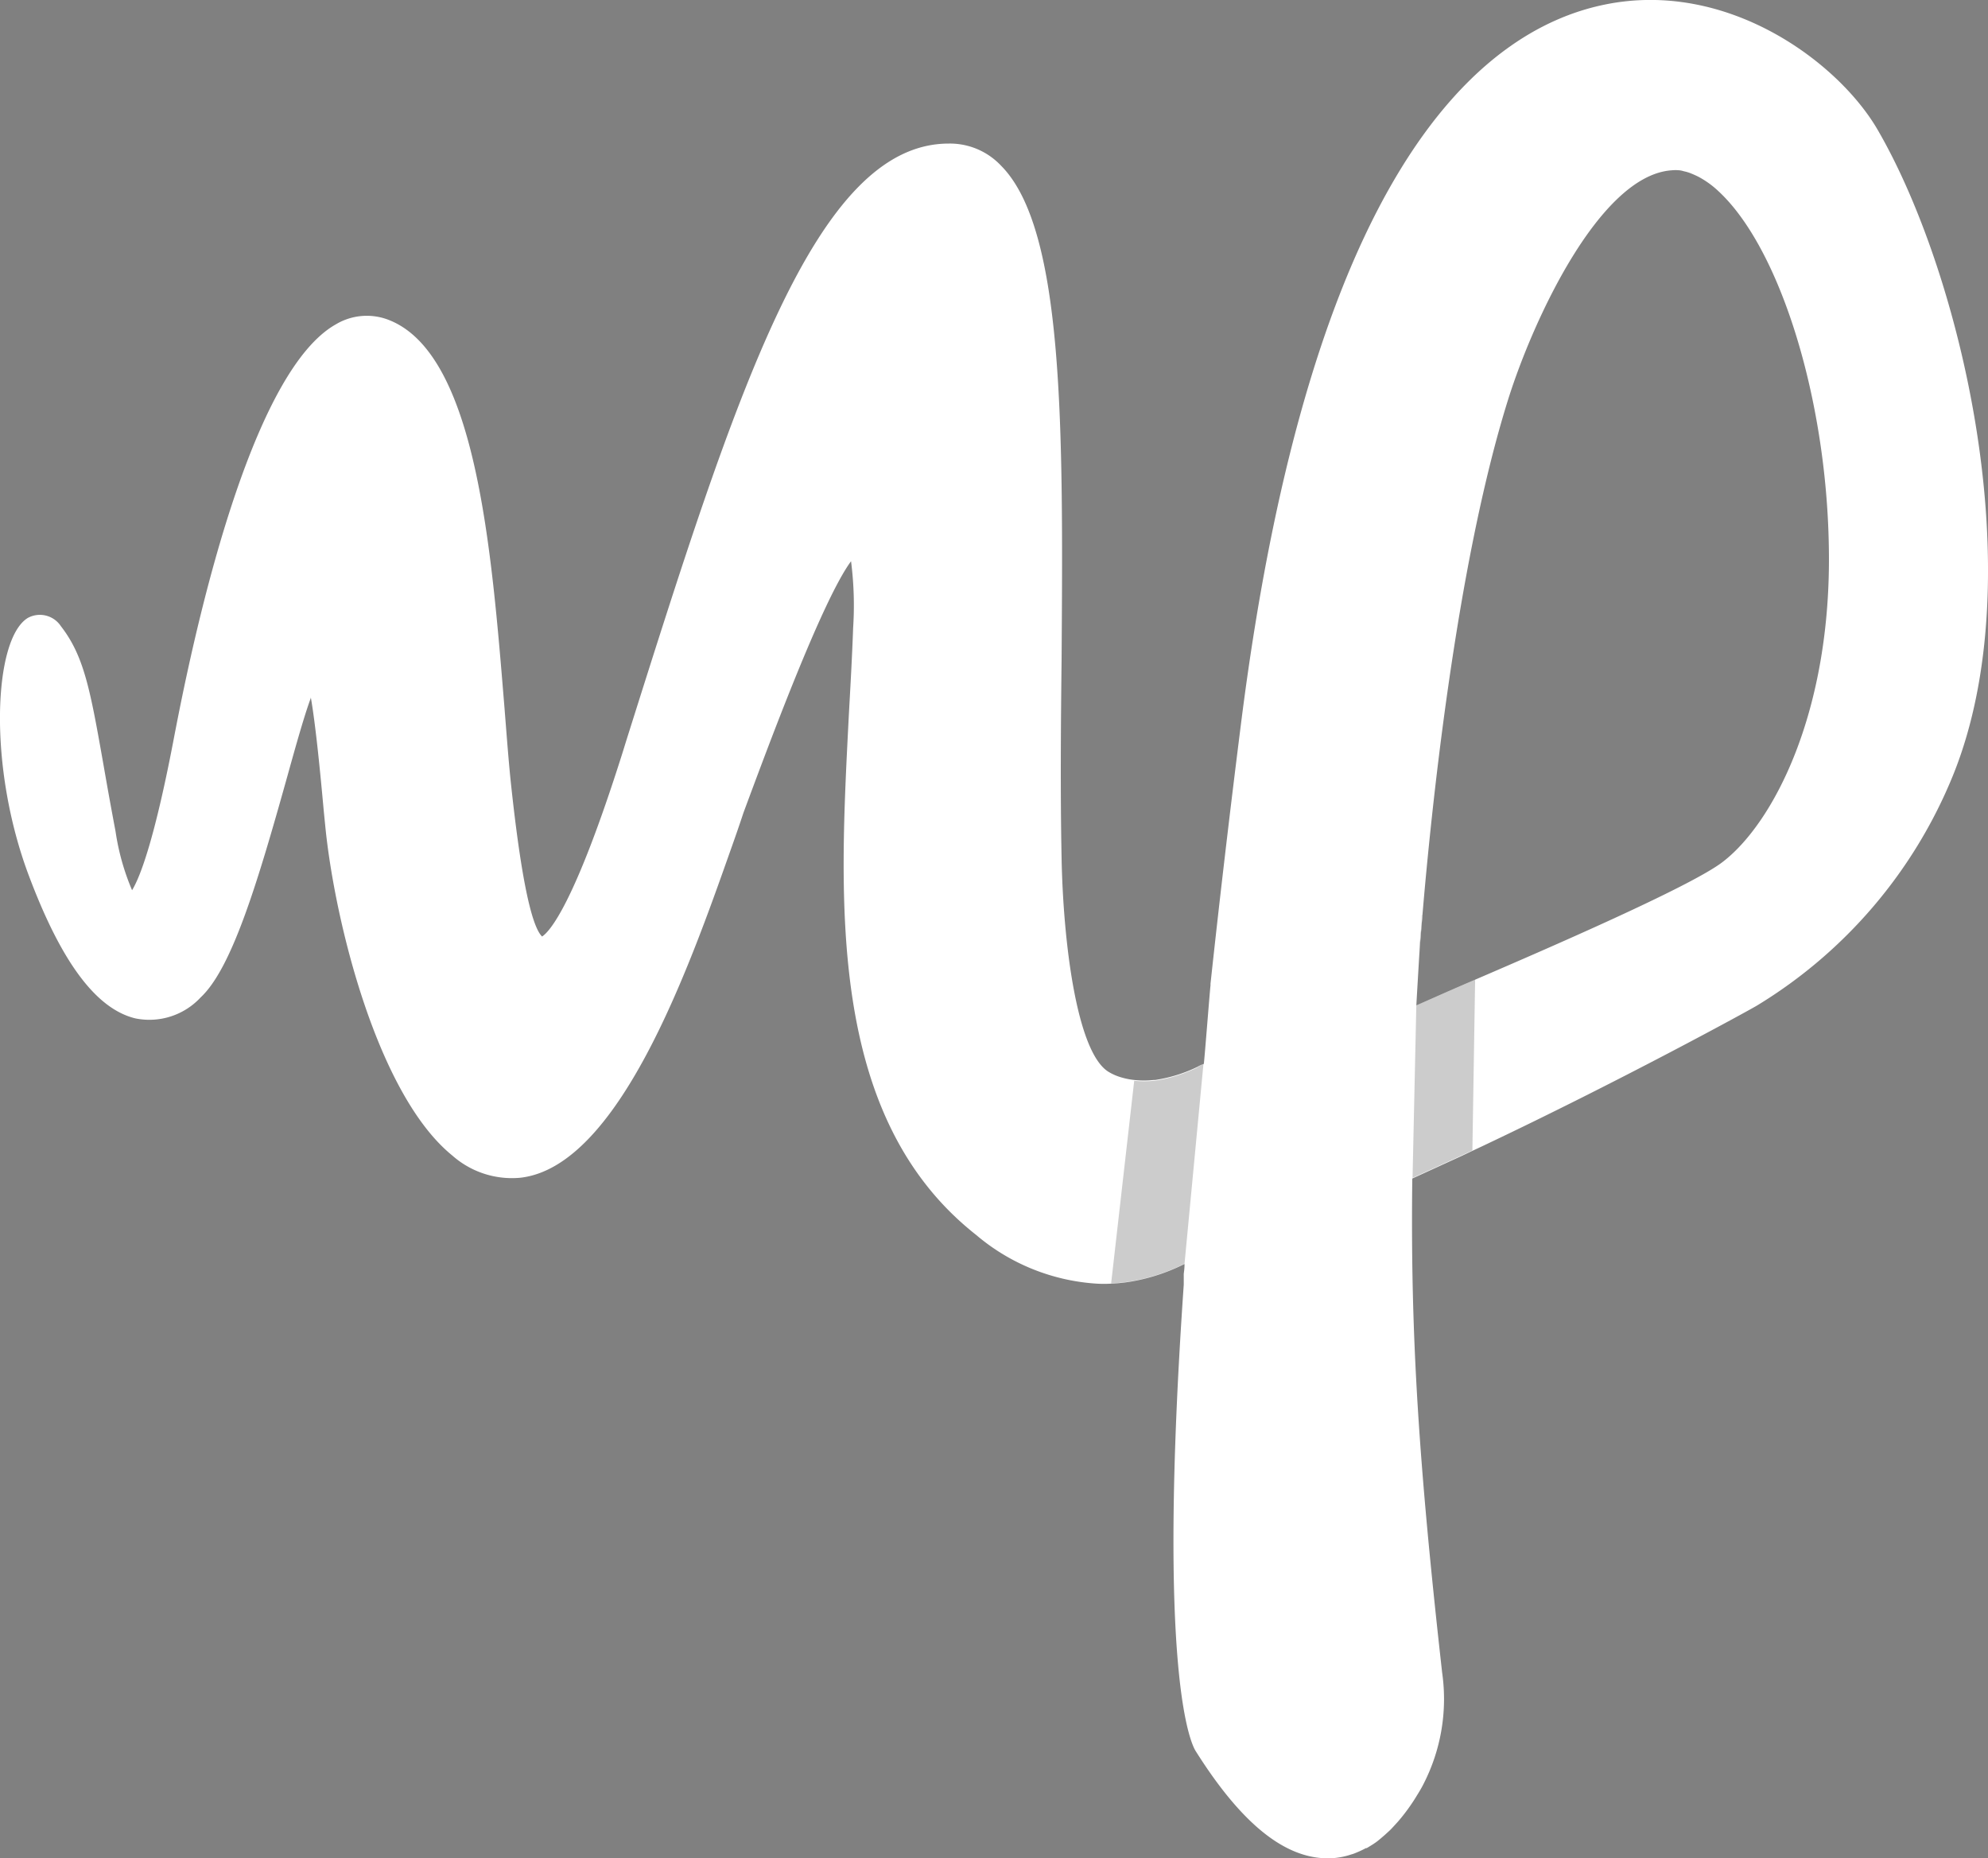 <svg xmlns="http://www.w3.org/2000/svg" viewBox="0 0 152.49 142.5"><rect x="0" y="0" width="152.49" height="142.5" fill="#808080" stroke="none"/><title>Asset 3</title><g id="Layer_2" data-name="Layer 2"><g id="Layer_1-2" data-name="Layer 1"><path d="M90.79,97.72h0v-.07A.41.41,0,0,1,90.79,97.72ZM144,9.91c-3-5.13-11.47-11.49-20.9-9.56-9.8,2-22.58,13.16-27.89,55-.89,7.05-1.68,13.81-2.36,20.11a.61.61,0,0,1,0,.13c-.06.52-.45,5.53-.51,6a2.37,2.37,0,0,0-.5.23,11.17,11.17,0,0,1-3.23,1H88.5a6.86,6.86,0,0,1-1.51,0,5.35,5.35,0,0,1-.92-.18,4,4,0,0,1-1-.42c-2.49-1.44-3.52-10.06-3.64-16.39-.1-5-.06-10.19,0-15.25.12-17.7.22-33-4.65-37.88a5.38,5.38,0,0,0-4-1.69c-10.29,0-16.34,19.18-24.72,45.72l-.31,1c-3.7,11.71-5.61,13.73-6.17,14.09-.84-.82-1.64-4.74-2.38-11.66-.18-1.67-.33-3.7-.5-5.84-1-12.18-2.15-27.34-9-29.83a4.63,4.63,0,0,0-3.95.39c-6.08,3.44-10.26,20.7-12.21,30.69l-.12.61c-1.56,8.3-2.7,11.13-3.29,12.09a18.3,18.3,0,0,1-1.27-4.53c-.38-2-.68-3.7-.94-5.19-1-5.66-1.47-8.24-3.25-10.53a1.93,1.93,0,0,0-2.54-.63C-.5,49-.95,58.77,2.22,67.17c2.5,6.65,5.17,10.21,8.17,10.93a5.37,5.37,0,0,0,5-1.61c2.38-2.22,4.33-8.66,6.62-16.85.71-2.55,1.33-4.76,1.83-6.11a.13.13,0,0,1,0-.06c.37,2.13.71,5.59,1,8.78l.11,1.1c.72,7.3,4,20.61,9.75,25.27a6.9,6.9,0,0,0,5.2,1.7c7.54-.84,12.92-16,16.13-25.1.39-1.09.73-2.08,1-2.9,1.73-4.65,6-16.25,8.25-19.28a26.65,26.65,0,0,1,.16,5.11c-.08,2.27-.21,4.52-.33,6.69C64.39,69,63.37,85.64,74.87,94.7a15.83,15.83,0,0,0,9.24,3.74,9,9,0,0,0,1.12,0,12,12,0,0,0,1.91-.23,14.56,14.56,0,0,0,3.72-1.28c0,.44-.06.68-.06.79a.75.75,0,0,0,0,.09c0,.11,0,.3,0,.57,0,0,0,.09,0,.14-2.1,30.3.62,35.33.93,35.79,3.48,5.52,6.79,8.2,10.12,8.2H102a5.67,5.67,0,0,0,1.66-.3h0l0,0a2.14,2.14,0,0,0,.34-.12,7.26,7.26,0,0,0,.77-.36l.06,0,.12-.07.18-.11c.18-.11.35-.22.52-.35l.21-.17.35-.3.35-.32c.12-.11.23-.23.34-.35l.32-.35a14.44,14.44,0,0,0,1.15-1.52c.13-.19.26-.41.39-.62s.26-.43.38-.66a14.28,14.28,0,0,0,1.48-8.64c-1.79-16-2.44-25.78-2.29-37.89l3.78-1.73.8-.38.79-.37c10.57-5,20.53-10.45,21.11-10.81a36.91,36.91,0,0,0,15-17.64C156,44.14,150.38,20.85,144,9.91ZM132.1,66.13c-2.49,1.89-13.49,6.65-18.95,9l-.4.17c-2,.86-3.75,1.65-4.11,1.8,0,0,.24-4.15.25-4.2,0-.35.1-1.3.22-2.74.61-7.26,2.52-26.64,6.59-39.58,1.89-6,7-17.14,12.53-17.52a3.17,3.17,0,0,1,.59,0,1.43,1.43,0,0,1,.29.06l.25.06h0a3.39,3.39,0,0,1,.4.14c.15.06.3.13.45.2a7,7,0,0,1,1.58,1.12c4.72,4.34,8.3,15.81,8.49,27.25C140.53,54.58,136,63.18,132.1,66.13Z" style="fill:#fff"/><path d="M109.11,70.17c-.12,1.43-.19,2.38-.22,2.74,0-.73.09-1.45.16-2.17,0-.18,0-.37,0-.55Z" style="fill:#ccc"/><path d="M92.31,81.6,90.86,96.91a14.56,14.56,0,0,1-3.72,1.28,12,12,0,0,1-1.91.23L87,82.88a6.86,6.86,0,0,0,1.51,0h.07a11.17,11.17,0,0,0,3.23-1A2.37,2.37,0,0,1,92.31,81.6Z" style="opacity:0.2"/><path d="M112.94,88.22l.21-13.09-.4.17c-2,.86-3.75,1.65-4.11,1.8l-.29,13.23,3.78-1.73Z" style="opacity:0.2"/></g></g></svg>